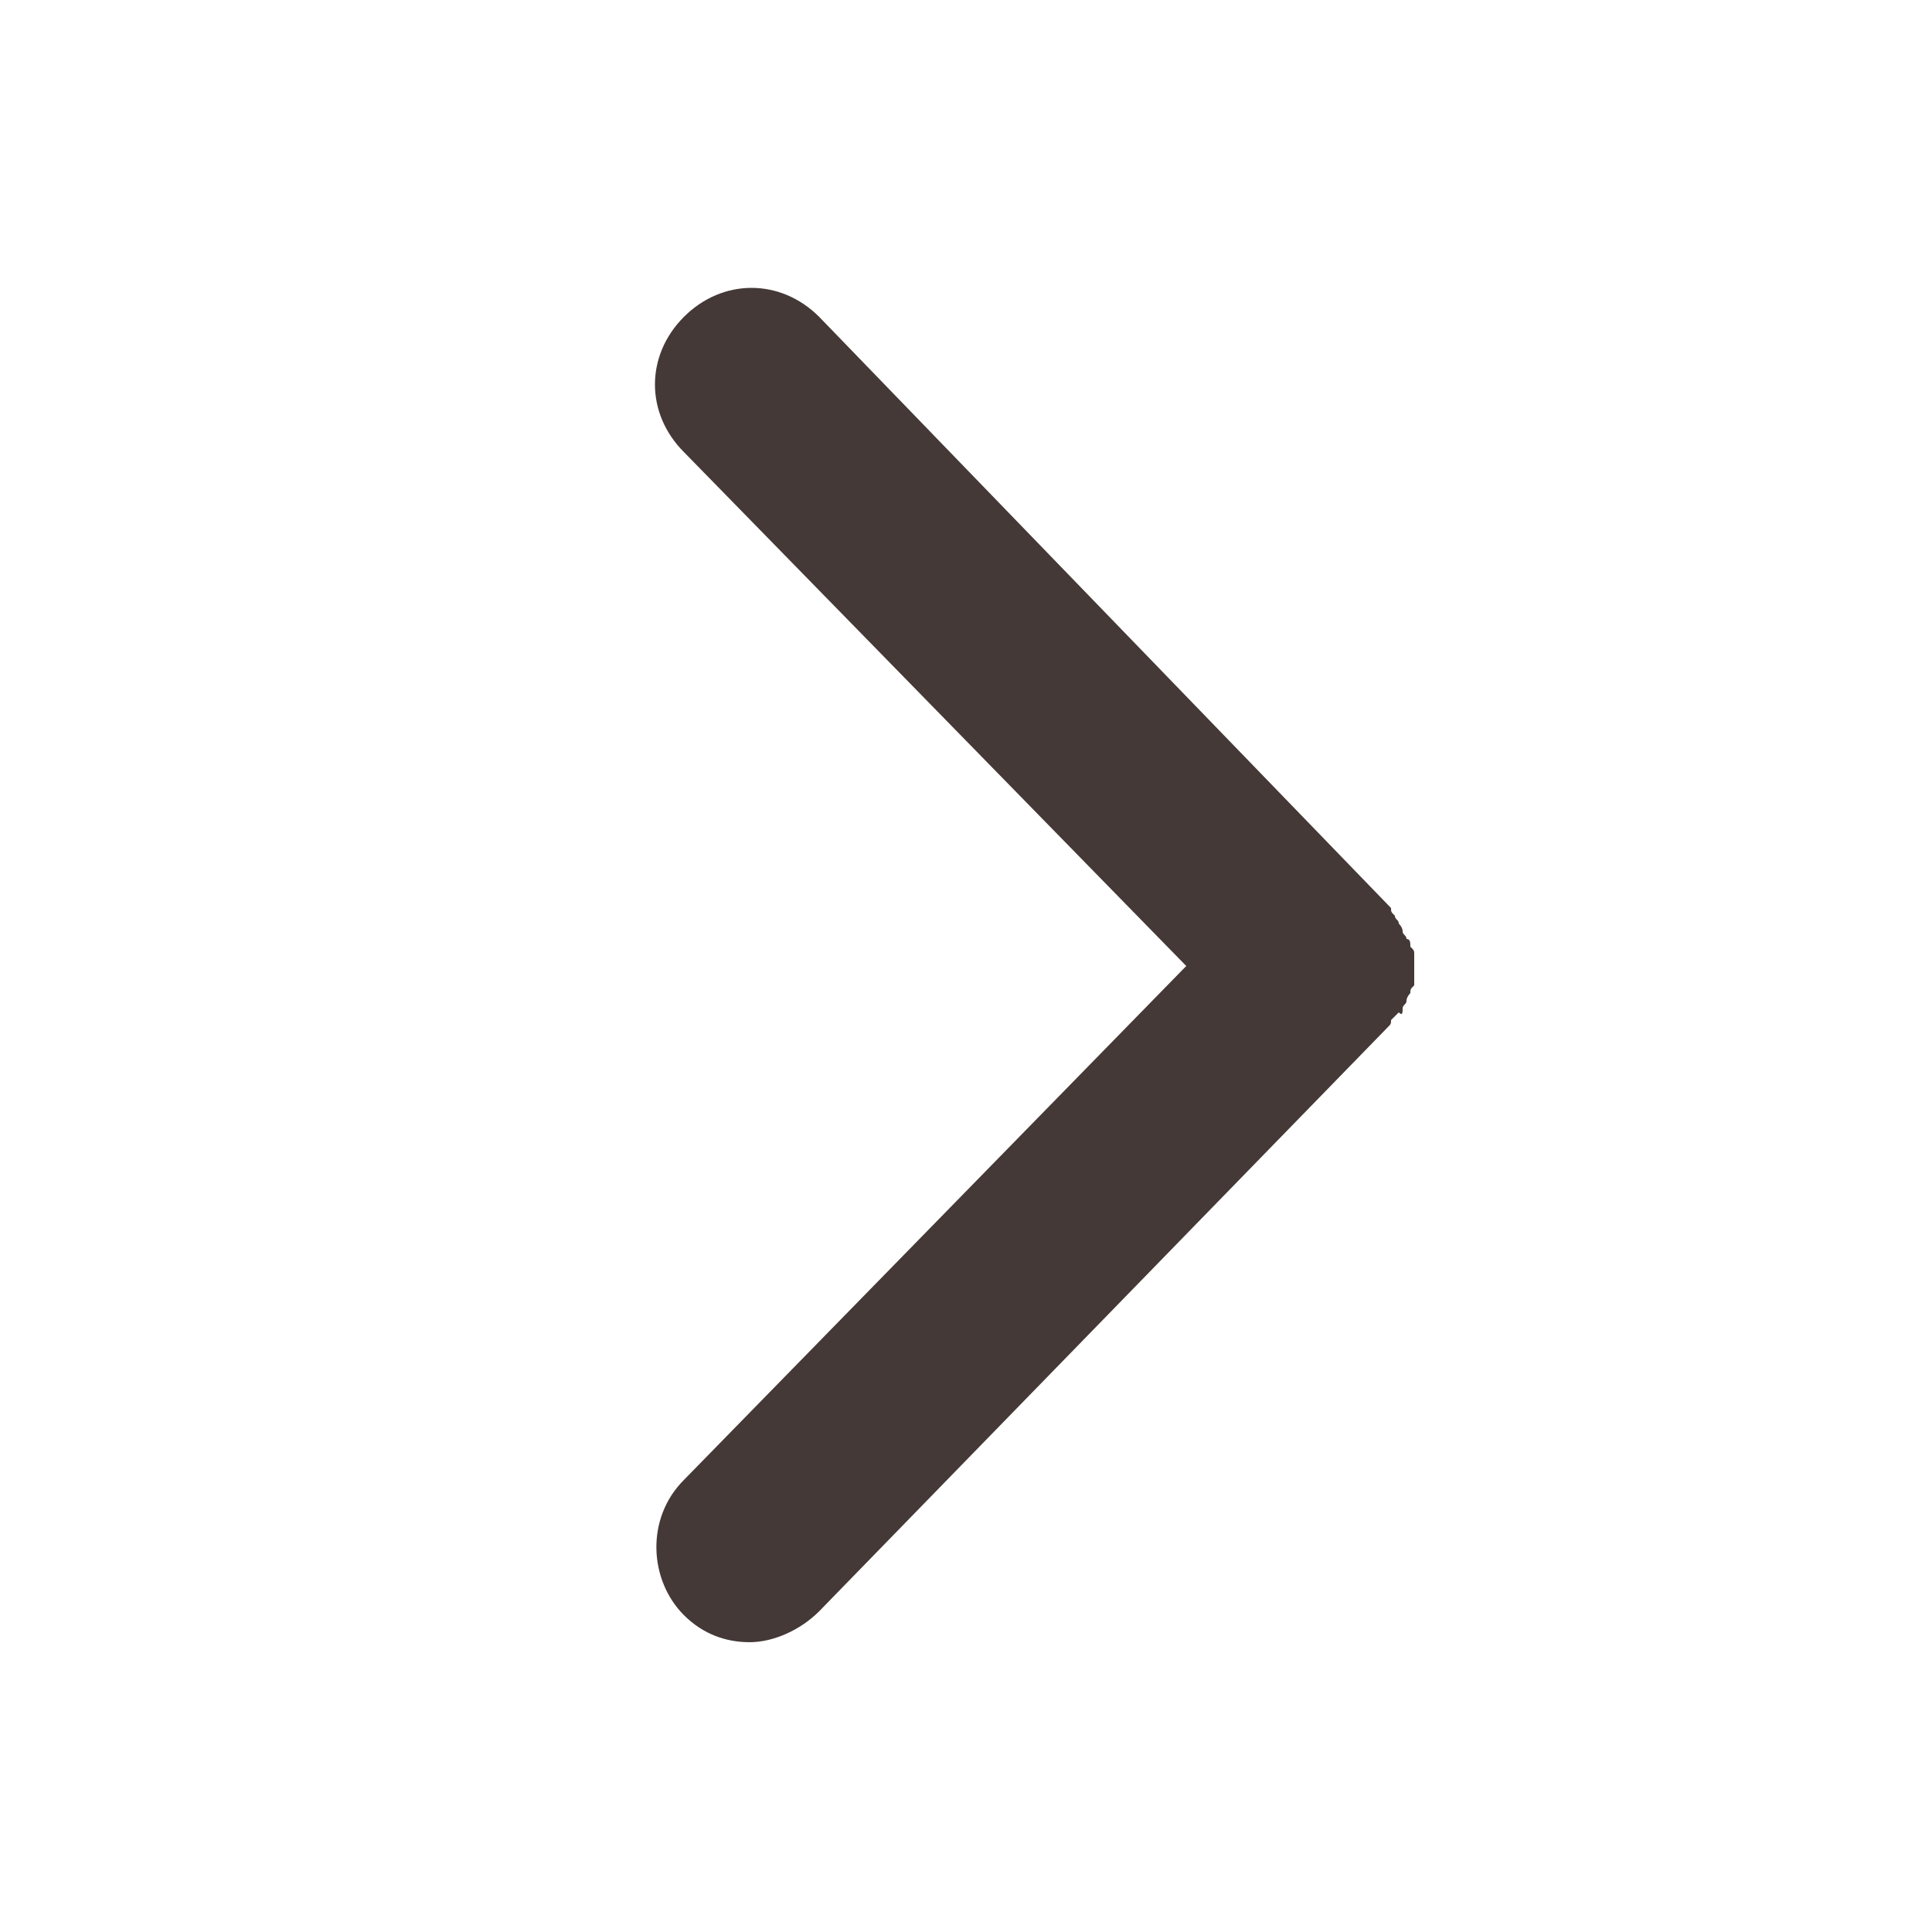 <?xml version="1.0" encoding="utf-8"?>
<!-- Generator: Adobe Illustrator 24.0.1, SVG Export Plug-In . SVG Version: 6.00 Build 0)  -->
<svg version="1.1" id="圖層_1" xmlns="http://www.w3.org/2000/svg" xmlns:xlink="http://www.w3.org/1999/xlink" x="0px" y="0px"
	 viewBox="0 0 50 50" style="enable-background:new 0 0 50 50;" xml:space="preserve">
<style type="text/css">
	.st0{fill:none;stroke:#BFA099;stroke-width:5;stroke-linecap:round;stroke-miterlimit:10;}
	.st1{fill:#443936;}
	.st2{fill:none;stroke:#443936;stroke-width:5;stroke-linecap:round;stroke-miterlimit:10;}
</style>
<g>
	<line class="st0" x1="86" y1="28.3" x2="71.3" y2="43.4"/>
	<line class="st0" x1="86" y1="58.4" x2="71.3" y2="43.4"/>
</g>
<path class="st1" d="M36.3,26.1c0-0.1,0.1-0.1,0.1-0.2c0-0.1,0.1-0.2,0.1-0.2c0-0.1,0-0.1,0.1-0.2c0-0.1,0-0.2,0-0.2
	c0-0.1,0-0.2,0-0.2c0-0.1,0-0.2,0-0.2c0-0.1,0-0.2,0-0.2c0-0.1,0-0.1-0.1-0.2c0-0.1,0-0.2-0.1-0.2c0-0.1-0.1-0.1-0.1-0.2
	c0-0.1-0.1-0.2-0.1-0.2c0-0.1-0.1-0.1-0.1-0.2c-0.1-0.1-0.1-0.1-0.1-0.2L21.2,8.2c-1-1-2.5-1-3.5,0c-1,1-1,2.5,0,3.5l13,13.3
	l-13,13.3c-1,1-0.9,2.6,0,3.5c0.5,0.5,1.1,0.7,1.7,0.7c0.6,0,1.3-0.3,1.8-0.8l14.7-15.1c0.1-0.1,0.1-0.1,0.1-0.2
	c0.1-0.1,0.1-0.1,0.2-0.2C36.3,26.3,36.3,26.2,36.3,26.1z"/>
<g>
	<line class="st0" x1="-20.3" y1="48" x2="-35" y2="63"/>
	<line class="st0" x1="-20.3" y1="78.1" x2="-35" y2="63"/>
</g>
<g>
	<line class="st2" x1="-23" y1="15.2" x2="-37.7" y2="30.3"/>
	<line class="st2" x1="-23" y1="45.3" x2="-37.7" y2="30.3"/>
</g>
</svg>
